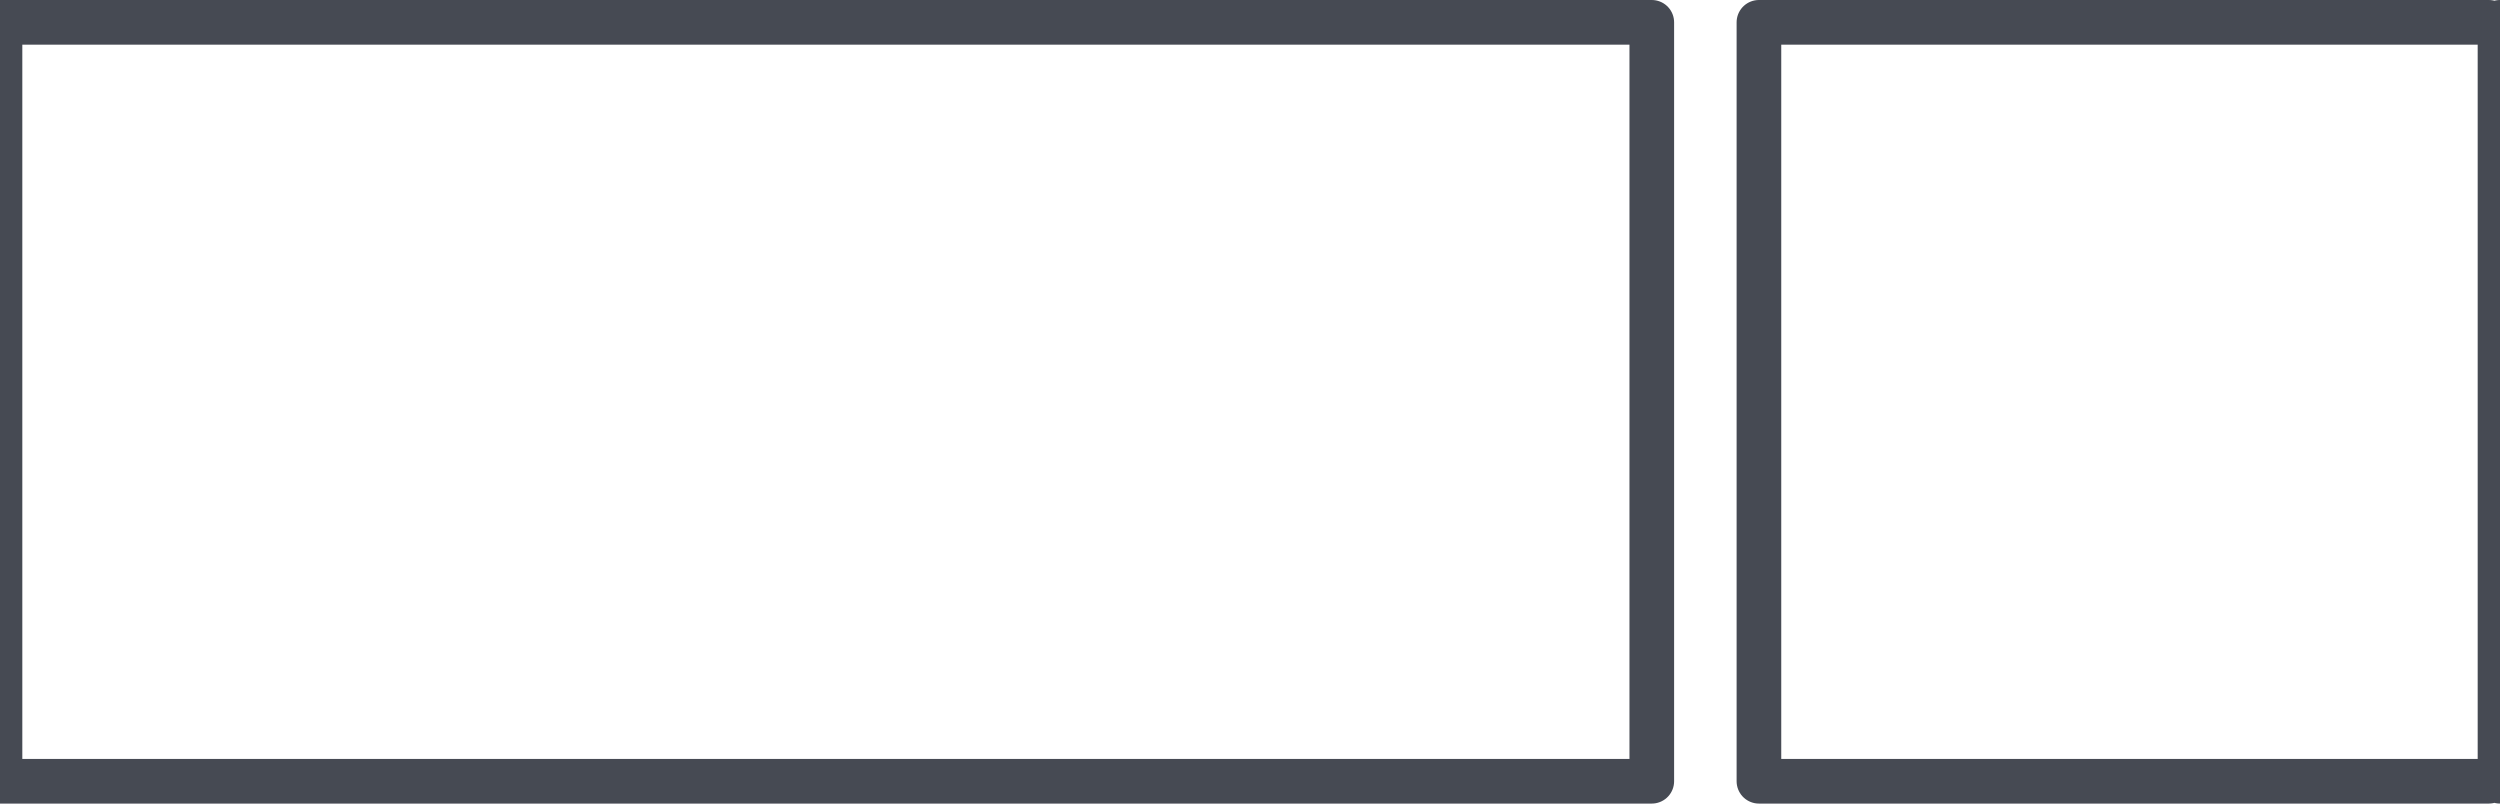 <svg xmlns="http://www.w3.org/2000/svg" viewBox="0 0 112 36">
  <path fill="none" stroke="#464a53" stroke-linecap="round" stroke-linejoin="round" stroke-width="2" d="M0 35V1h74v34H0zm111.5 0H78.8V1h32.7m.5 0v34"/>
</svg>